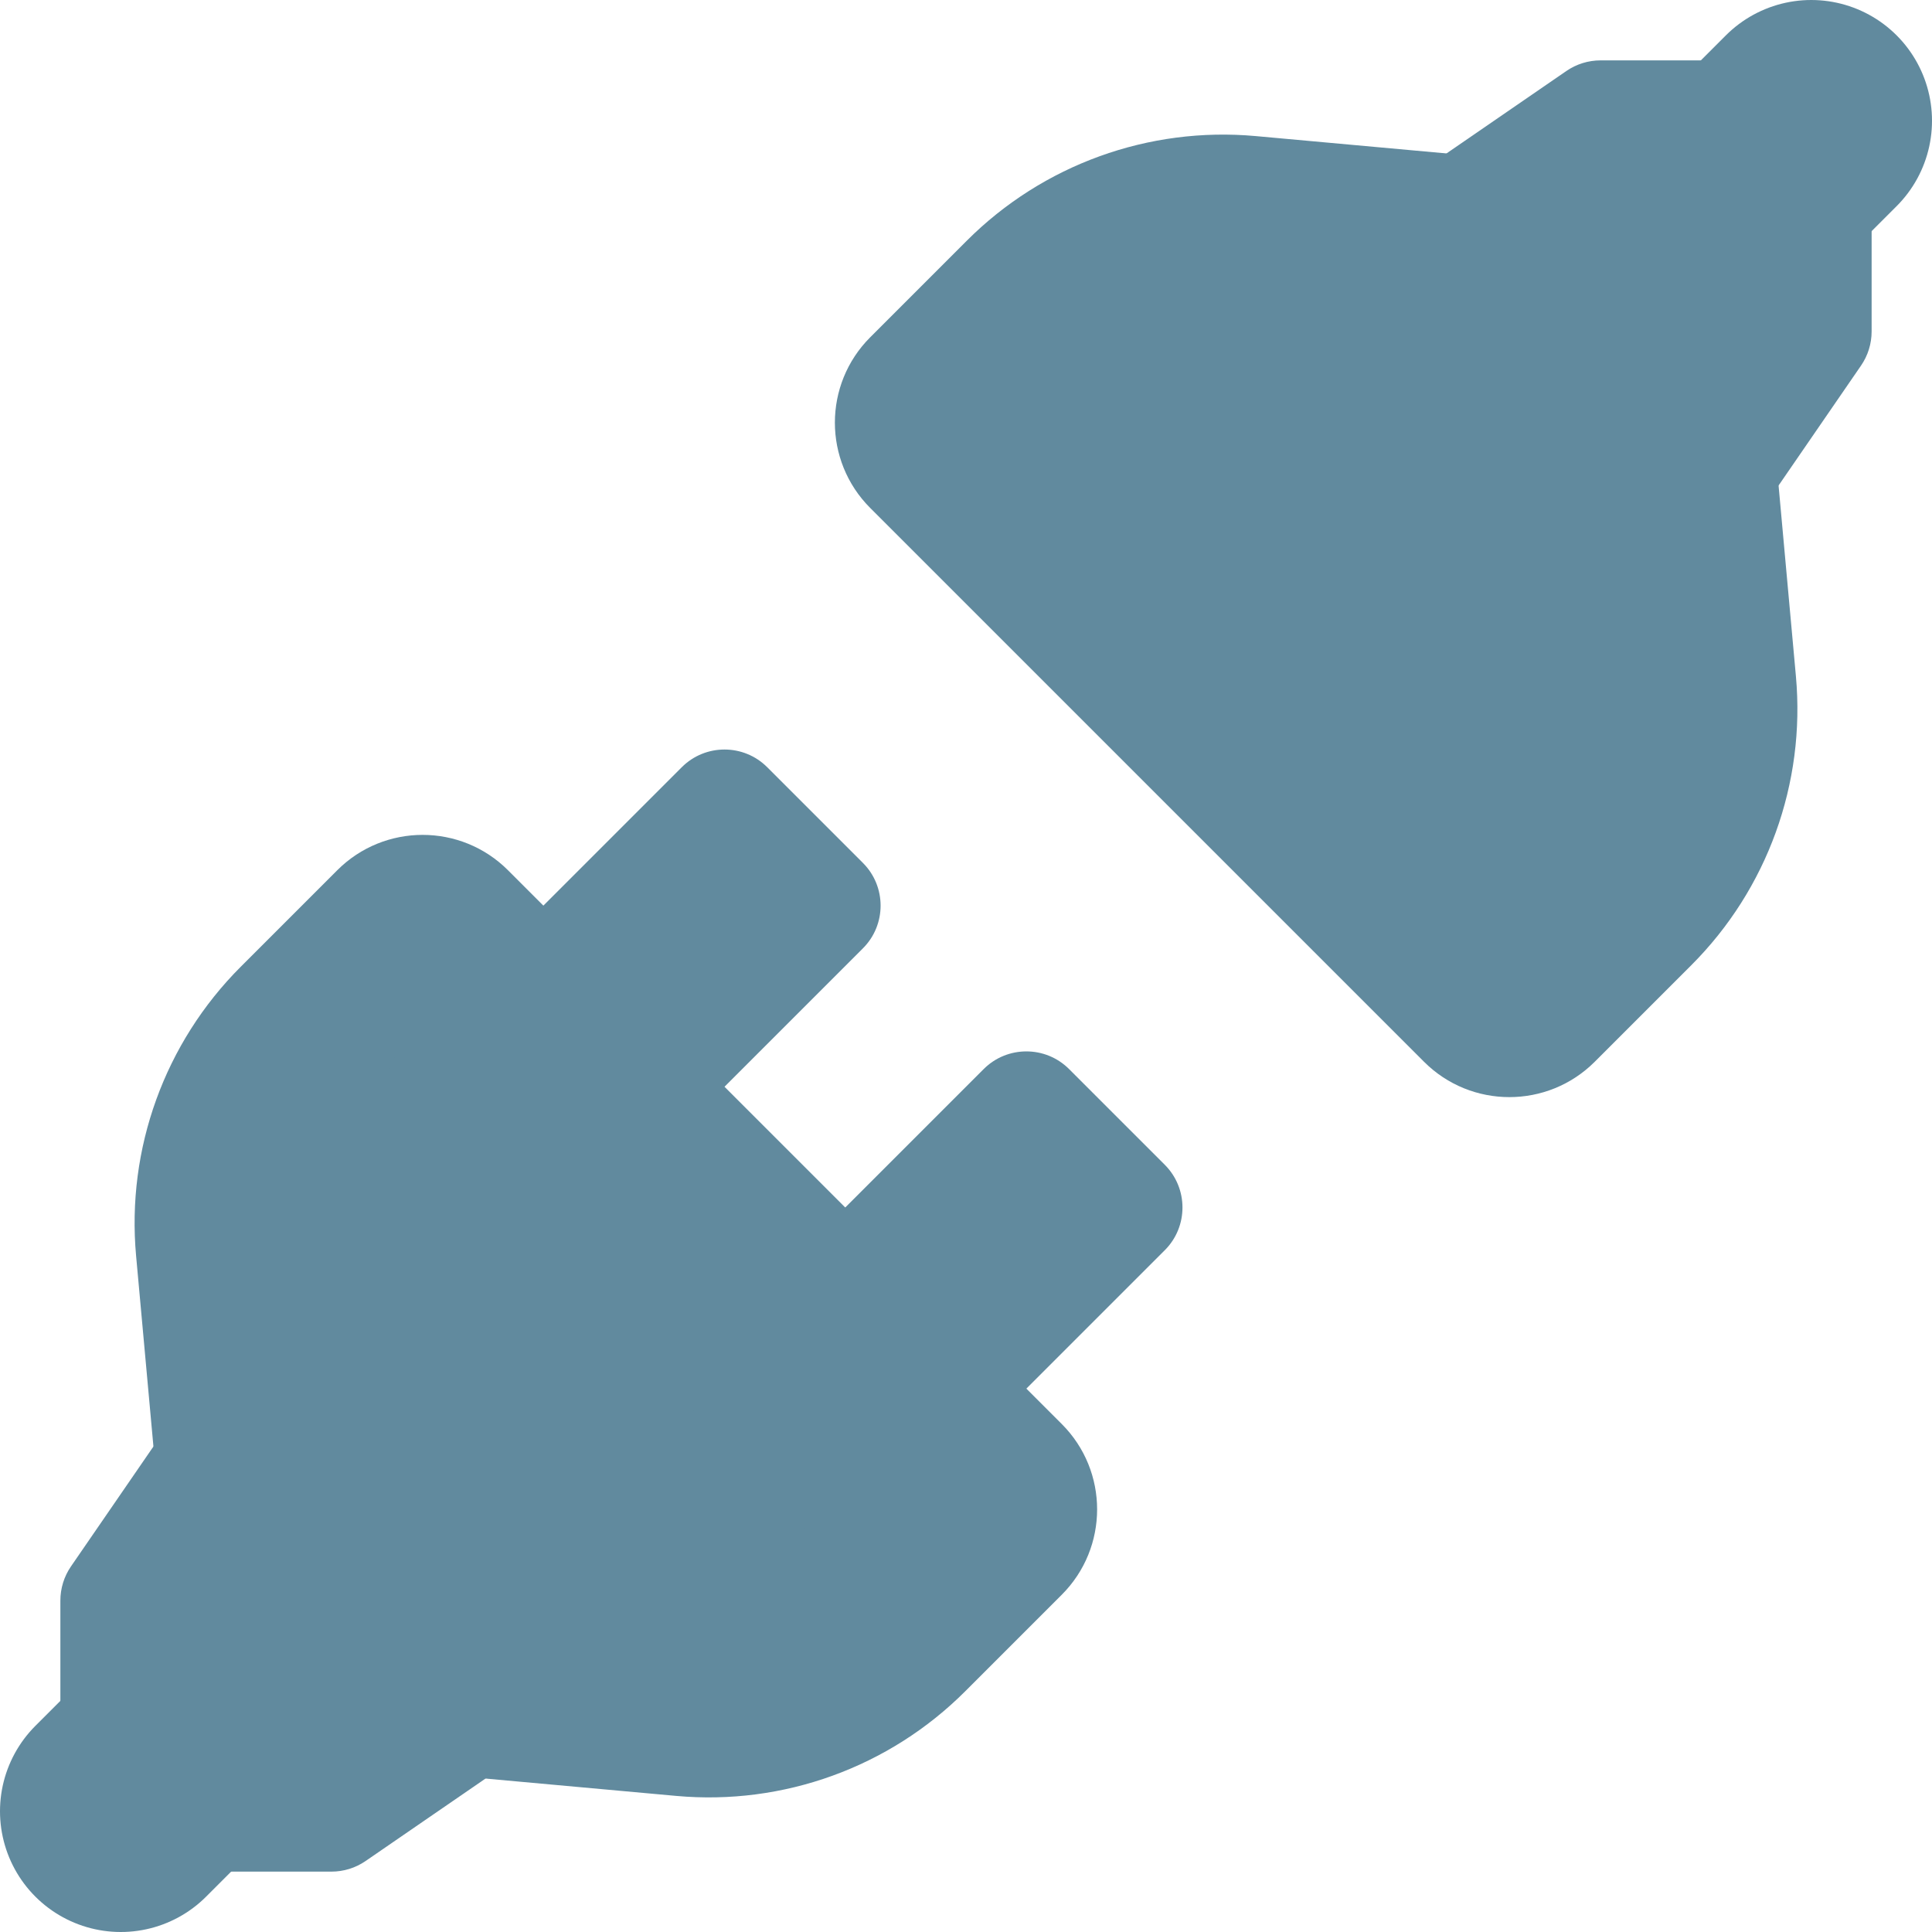 <svg xmlns="http://www.w3.org/2000/svg" width="32" height="32" viewBox="0 0 32 32"><g fill="none" fill-rule="evenodd"><line x1="10" x2="2" y1="22" y2="30" stroke="#618A9E" stroke-linecap="round" stroke-width="4"/><path fill="#618A9E" d="M8.414,14.414 L17.586,23.586 C18.367,24.367 18.367,25.633 17.586,26.414 L15.987,28.013 C14.728,29.272 12.975,29.907 11.201,29.746 L7.979,29.453 C5.095,29.19 2.81,26.905 2.547,24.021 L2.254,20.799 C2.093,19.025 2.728,17.272 3.987,16.013 L5.586,14.414 C6.367,13.633 7.633,13.633 8.414,14.414 Z"/><path fill="#618A9E" fill-rule="nonzero" d="M12.707 12.707 14.293 14.293C14.683 14.683 14.683 15.317 14.293 15.707L9.707 20.293C9.317 20.683 8.683 20.683 8.293 20.293L6.707 18.707C6.317 18.317 6.317 17.683 6.707 17.293L11.293 12.707C11.683 12.317 12.317 12.317 12.707 12.707ZM17.707 17.707 19.293 19.293C19.683 19.683 19.683 20.317 19.293 20.707L14.707 25.293C14.317 25.683 13.683 25.683 13.293 25.293L11.707 23.707C11.317 23.317 11.317 22.683 11.707 22.293L16.293 17.707C16.683 17.317 17.317 17.317 17.707 17.707Z"/><path fill="#618A9E" d="M1.176,25.944 L2.519,23.991 C2.832,23.536 3.454,23.42 3.909,23.733 C3.96,23.768 4.007,23.807 4.05,23.85 L8.15,27.95 C8.54,28.34 8.54,28.974 8.15,29.364 C8.107,29.407 8.06,29.446 8.009,29.481 L6.056,30.824 C5.889,30.939 5.692,31 5.489,31 L2,31 C1.448,31 1,30.552 1,30 L1,26.511 C1,26.308 1.061,26.111 1.176,25.944 Z"/><line x1="30" x2="22" y1="2" y2="10" stroke="#618A9E" stroke-linecap="round" stroke-width="4" transform="rotate(180 26 6)"/><path fill="#618A9E" d="M19.414,3.414 L28.586,12.586 C29.367,13.367 29.367,14.633 28.586,15.414 L26.987,17.013 C25.728,18.272 23.975,18.907 22.201,18.746 L18.979,18.453 C16.095,18.19 13.81,15.905 13.547,13.021 L13.254,9.799 C13.093,8.025 13.728,6.272 14.987,5.013 L16.586,3.414 C17.367,2.633 18.633,2.633 19.414,3.414 Z" transform="rotate(180 21.5 10.5)"/><path fill="#618A9E" d="M23.176,3.944 L24.519,1.991 C24.832,1.536 25.454,1.42 25.909,1.733 C25.96,1.768 26.007,1.807 26.05,1.85 L30.15,5.95 C30.54,6.34 30.54,6.974 30.15,7.364 C30.107,7.407 30.06,7.446 30.009,7.481 L28.056,8.824 C27.889,8.939 27.692,9 27.489,9 L24,9 C23.448,9 23,8.552 23,8 L23,4.511 C23,4.308 23.061,4.111 23.176,3.944 Z" transform="rotate(180 27 5)"/></g></svg>